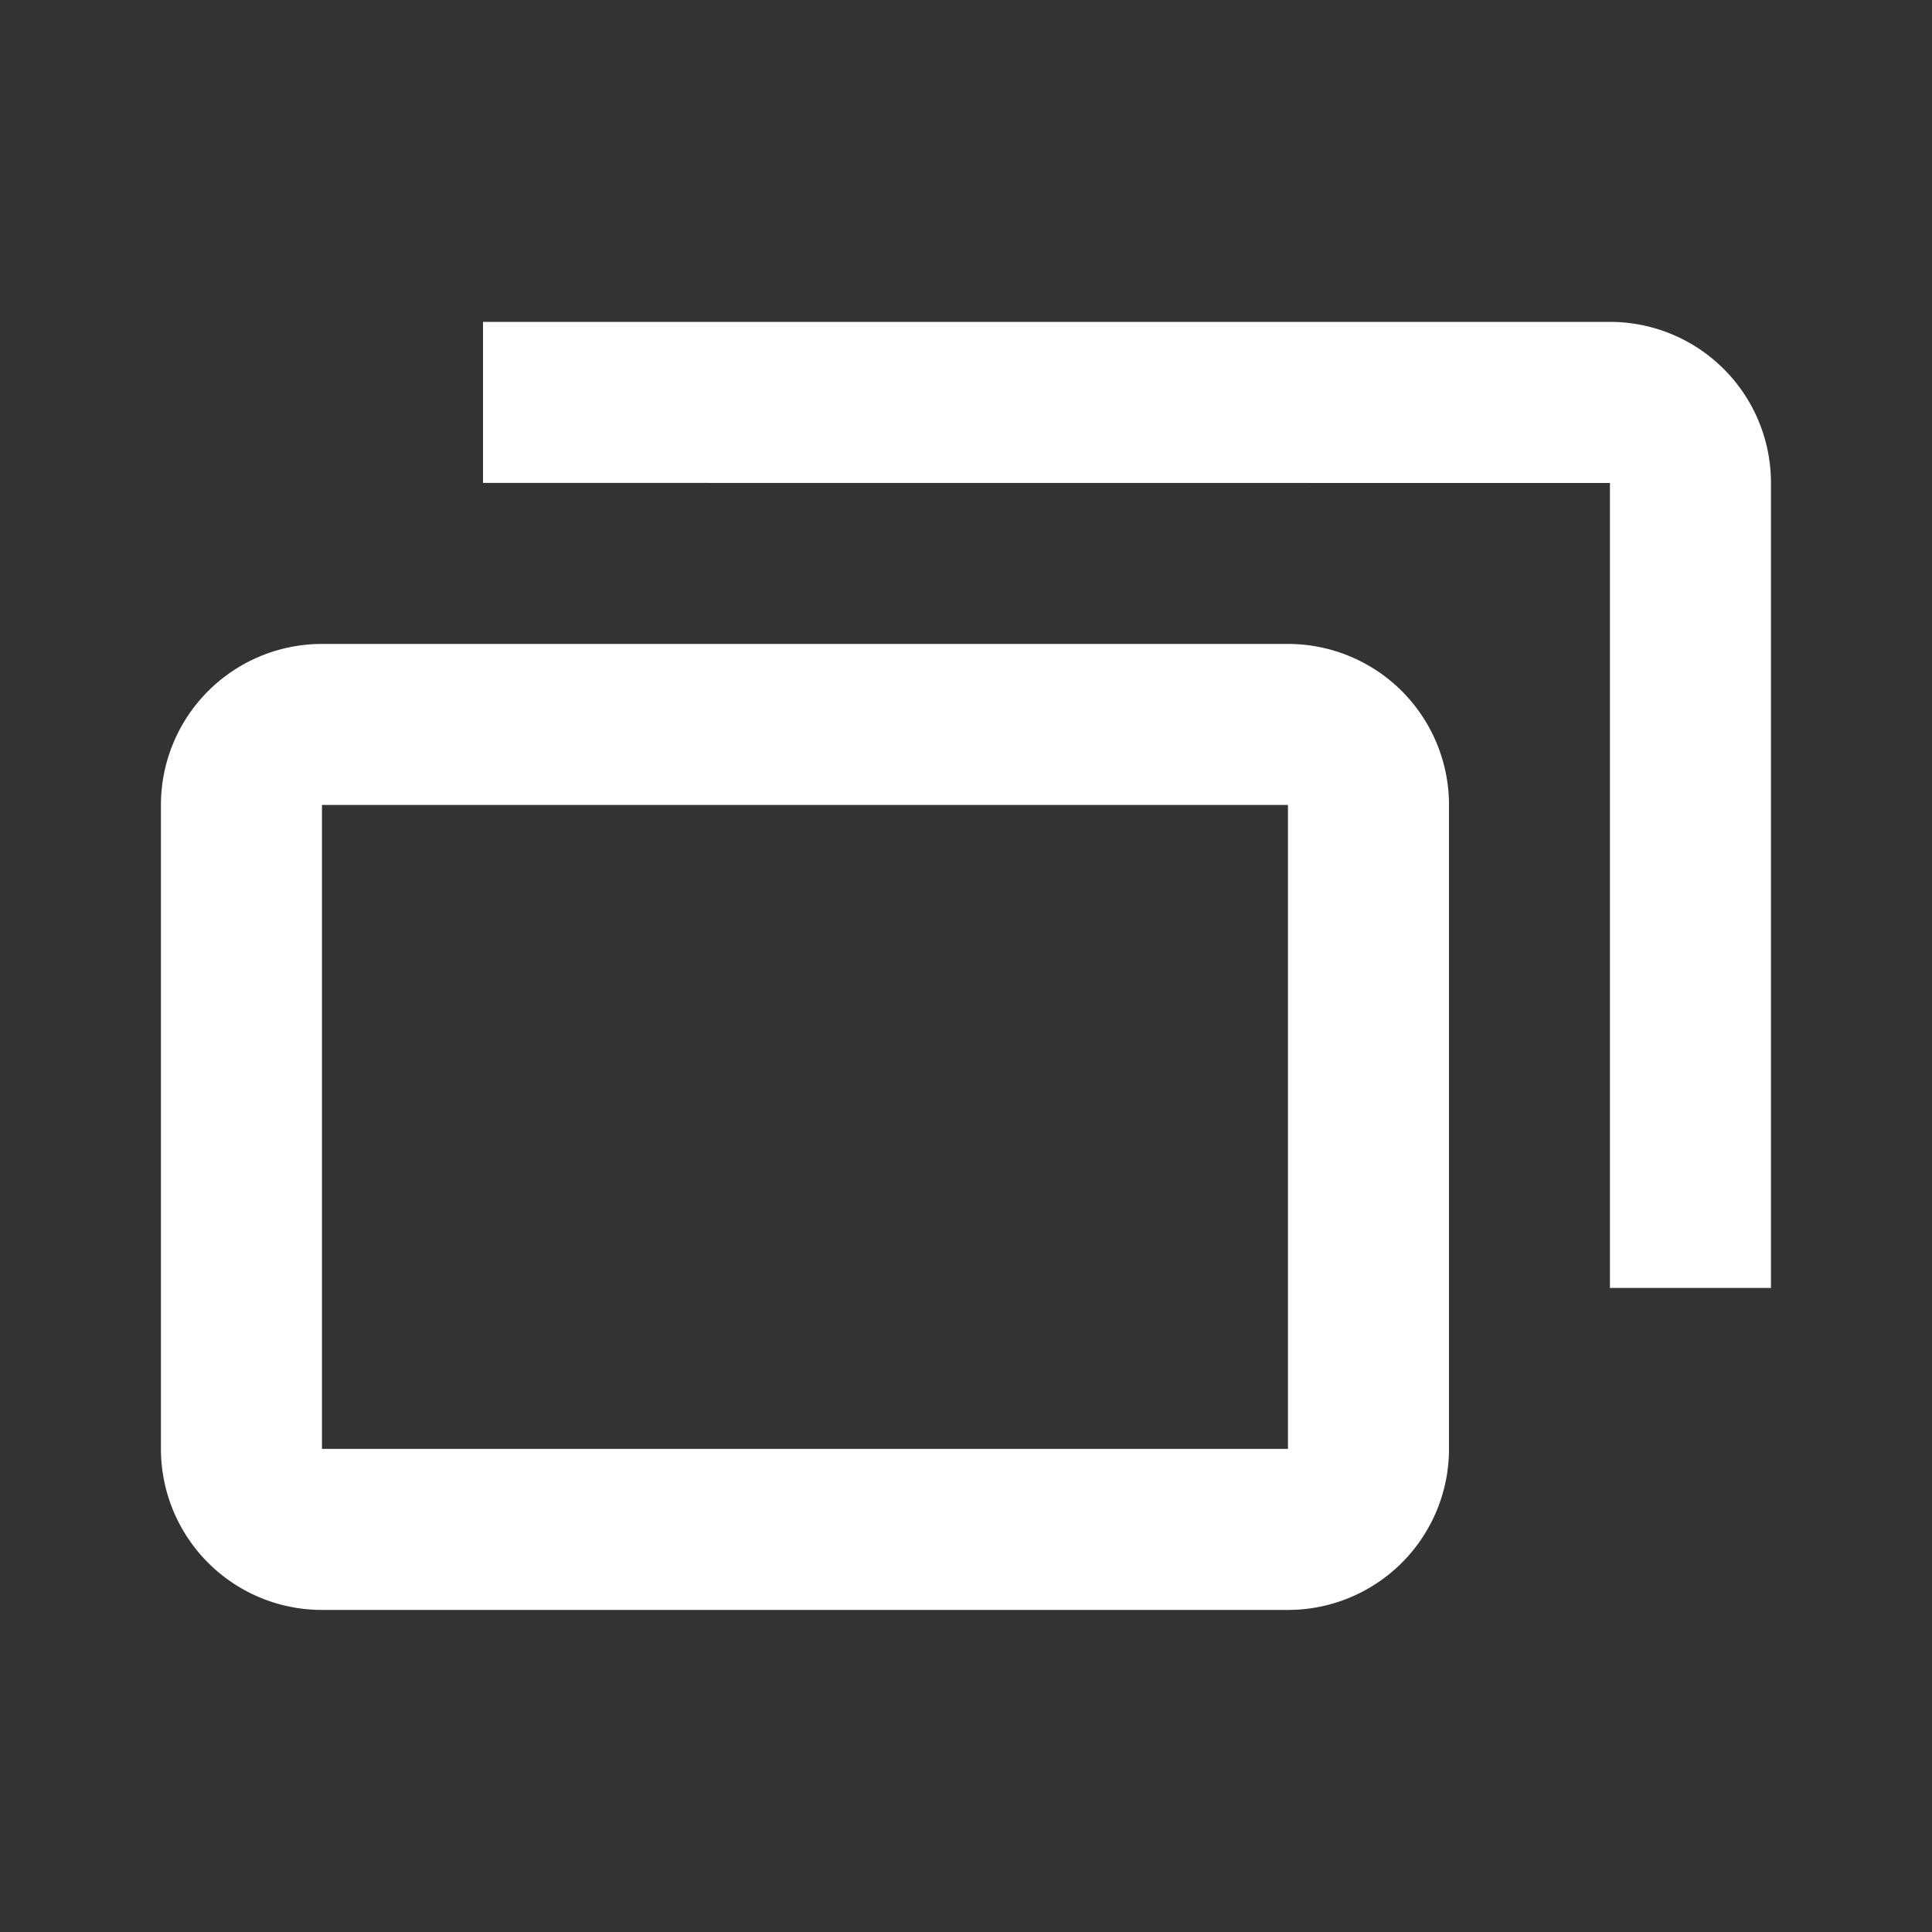 <svg xmlns="http://www.w3.org/2000/svg" width="20" height="20" viewBox="0 0 20 20">
  <rect x="0" y="0" width="20" height="20" fill="#333333" stroke="none"/>
  <g id="MDI_dock-window" data-name="MDI / dock-window" transform="translate(-0.442 0.005)">
    <rect id="Boundary" width="20" height="20" transform="translate(0.442 -0.005)" fill="#fff" opacity="0"/>
    <path id="Path_dock-window" data-name="Path / dock-window" d="M13.333,11.667v1.667H1.667A1.667,1.667,0,0,1,0,11.667V3.333H1.667v8.333m15-10V8.333A1.667,1.667,0,0,1,15,10H5A1.667,1.667,0,0,1,3.333,8.333V1.667A1.667,1.667,0,0,1,5,0H15a1.667,1.667,0,0,1,1.667,1.667M15,1.667H5V8.333H15Z" transform="translate(18.775 16.661) rotate(180)" fill="#fff"/>
  </g>
</svg>

